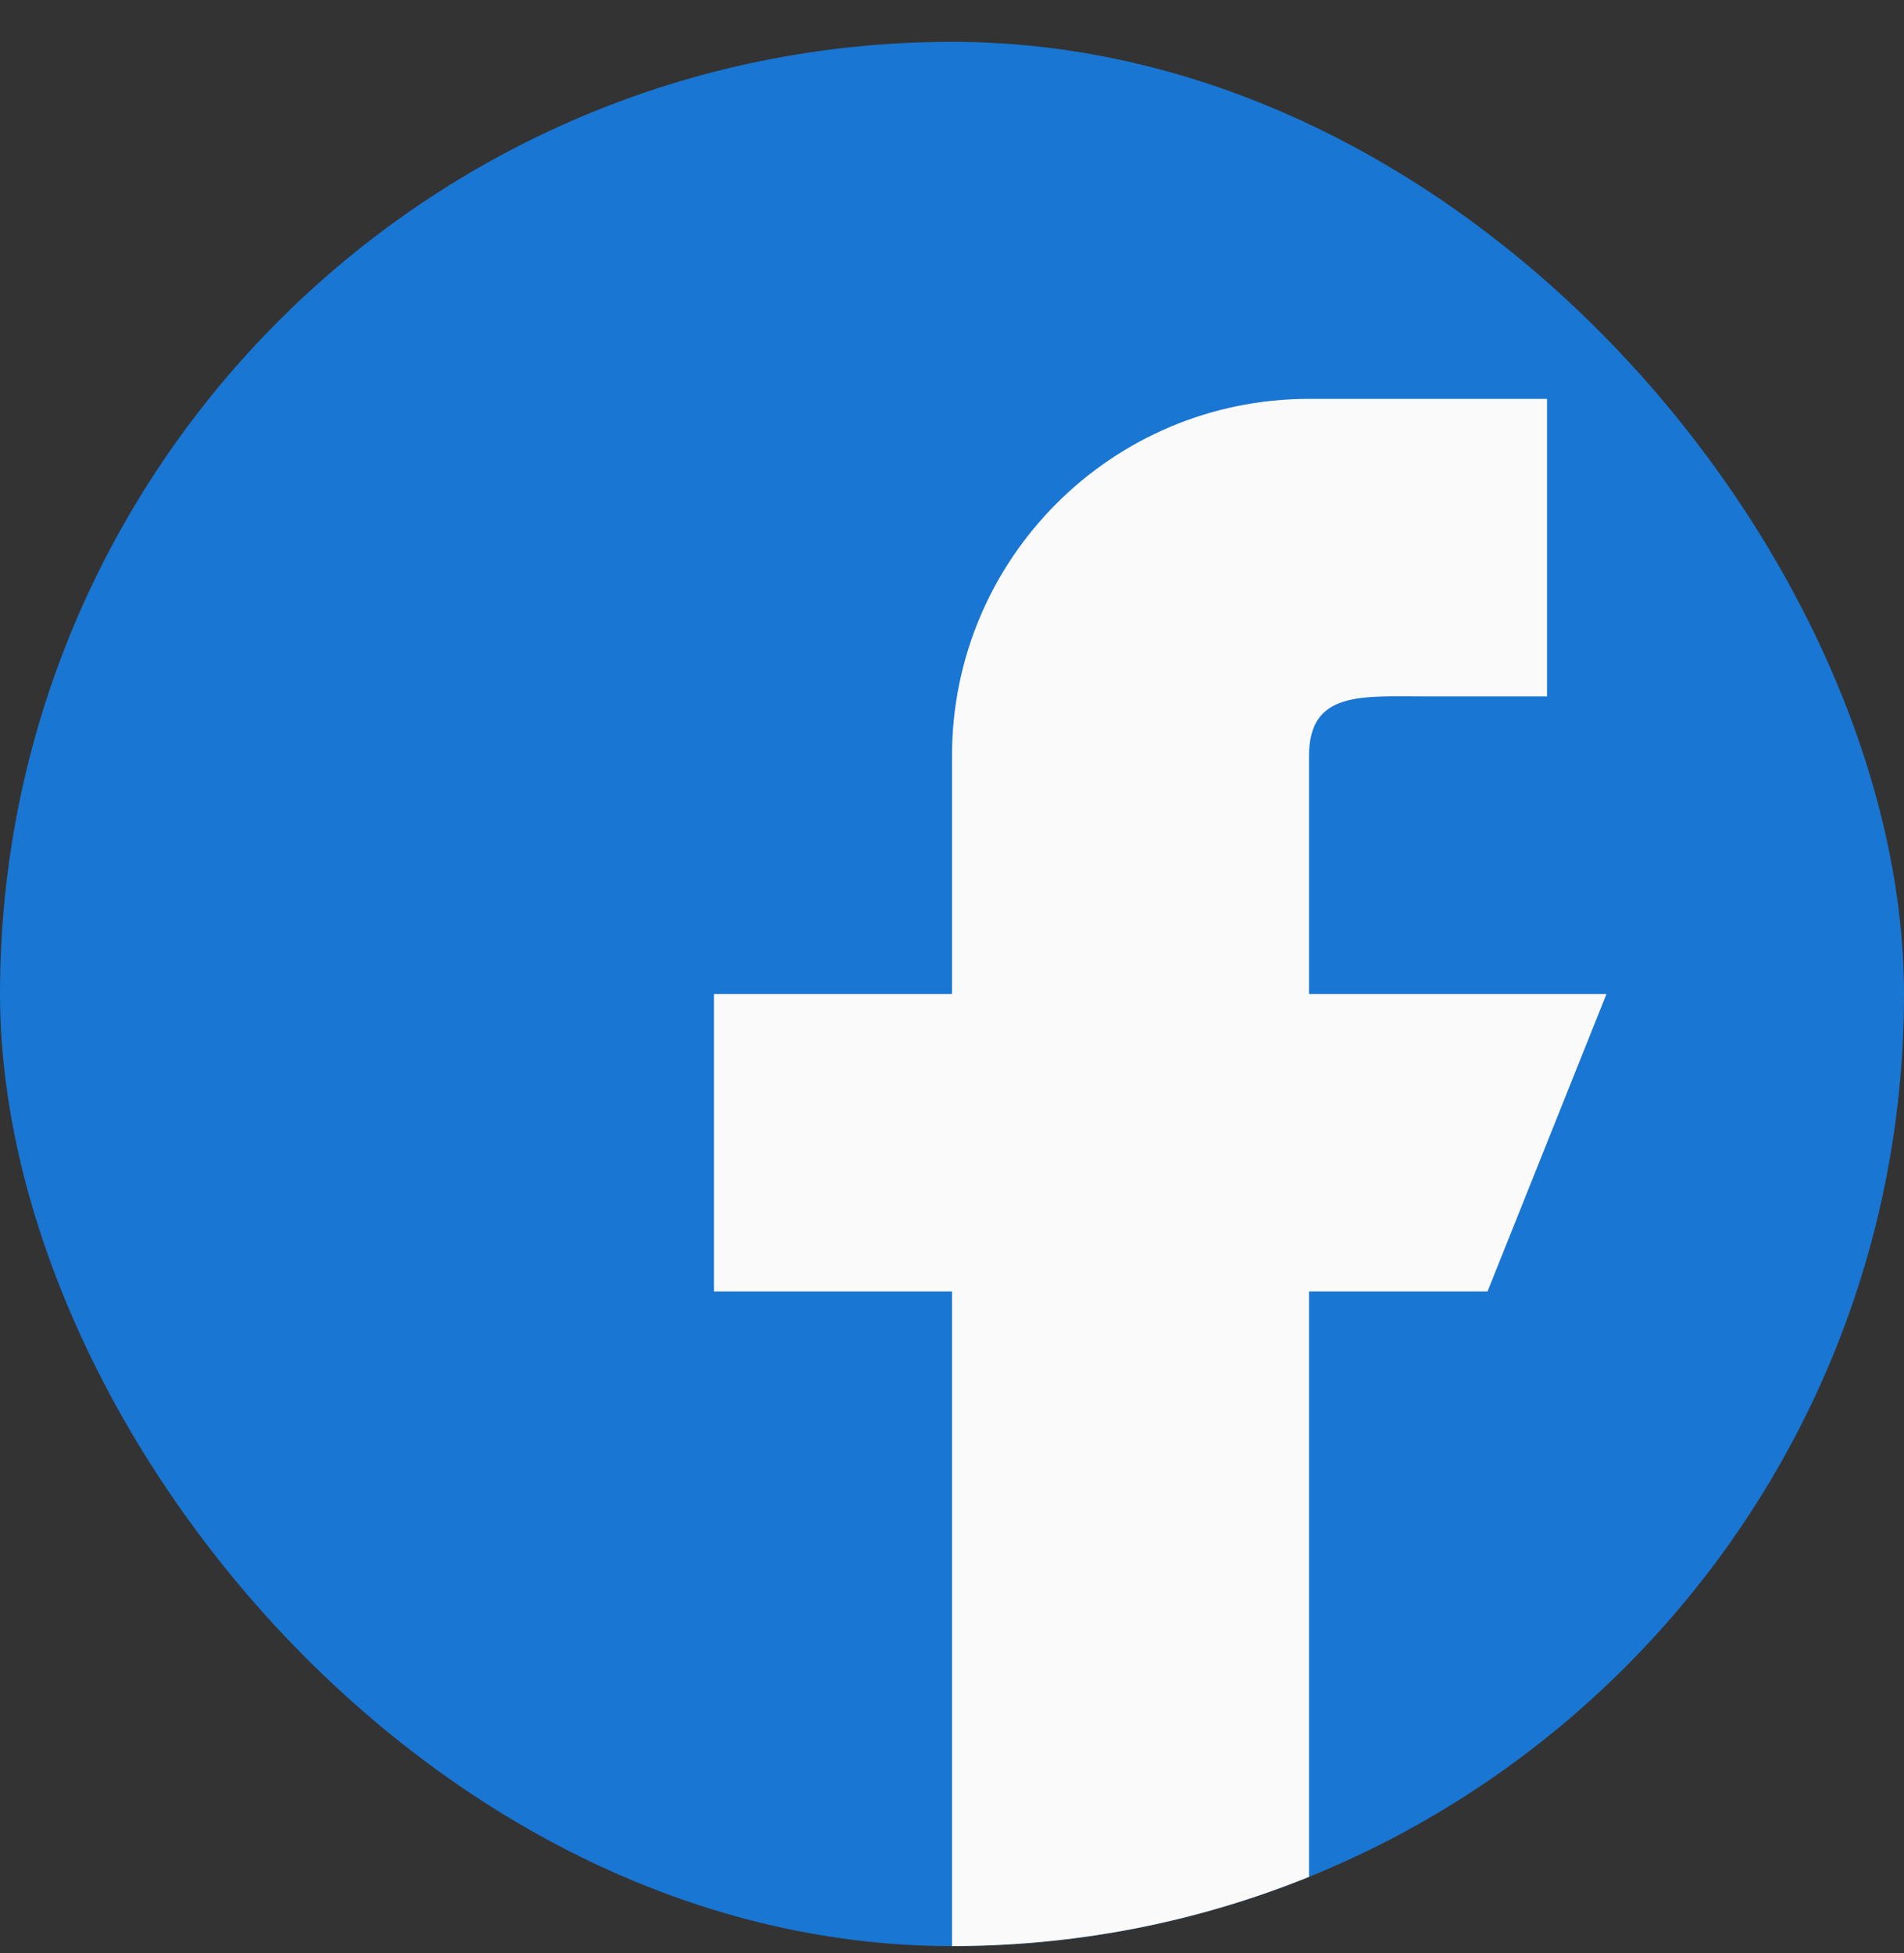<svg width="39" height="40" viewBox="0 0 39 40" fill="none" xmlns="http://www.w3.org/2000/svg">
<rect x="0" y="0" width="39" height="40" fill="#333333" stroke="none"/>
<g clip-path="url(#clip0)">
<path d="M34.125 0.857H4.875C2.187 0.857 6.10352e-05 3.043 6.10352e-05 5.732V34.982C6.10352e-05 37.67 2.187 39.857 4.875 39.857H34.125C36.814 39.857 39 37.67 39 34.982V5.732C39 3.043 36.814 0.857 34.125 0.857Z" fill="#1976D2"/>
<path d="M32.906 20.357H26.813V15.482C26.813 14.136 27.905 14.263 29.25 14.263H31.688V8.169H26.813C22.774 8.169 19.5 11.443 19.5 15.482V20.357H14.625V26.45H19.5V39.857H26.813V26.45H30.469L32.906 20.357Z" fill="#FAFAFA"/>
</g>
<defs>
<clipPath id="clip0">
<rect x="6.10352e-05" y="0.857" width="39" height="39" rx="19.5" fill="white"/>
</clipPath>
</defs>
</svg>
